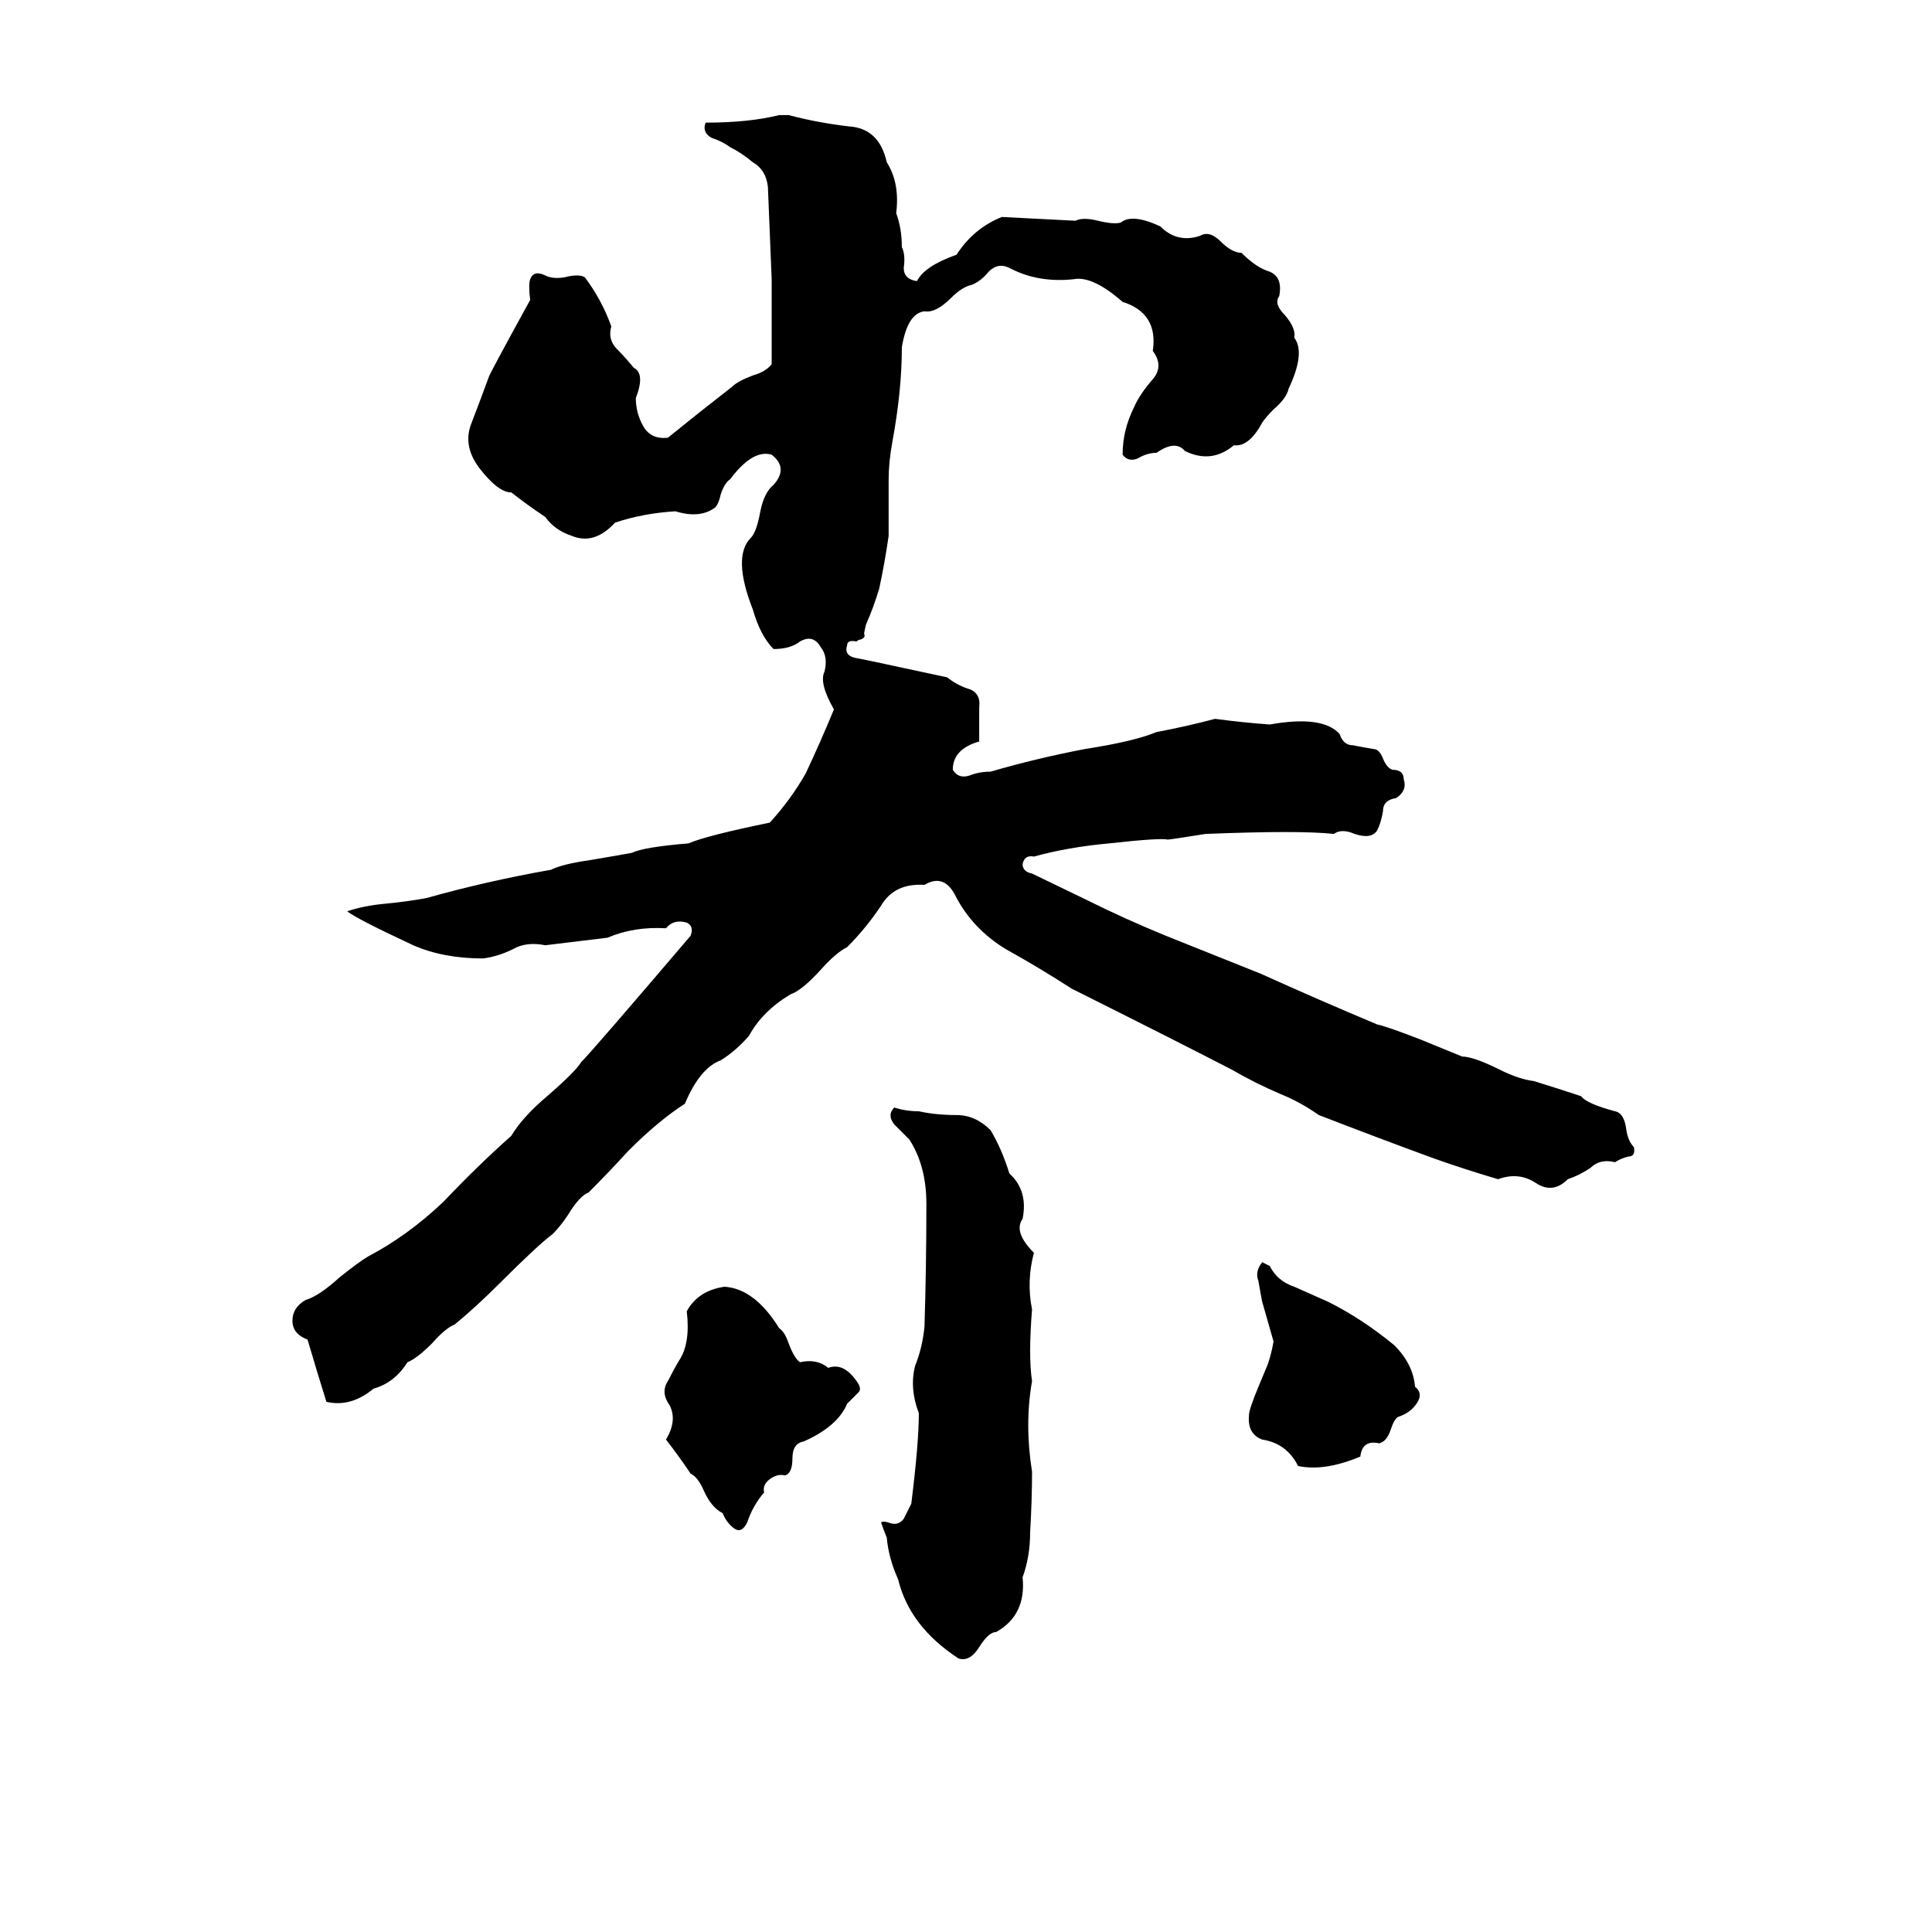 <svg xmlns="http://www.w3.org/2000/svg" viewBox="0 -800 1024 1024">
	<path fill="#000000" d="M413 -739H418Q433 -735 450 -733Q466 -732 470 -714Q477 -703 475 -687Q478 -679 478 -669Q480 -665 479 -658Q479 -652 486 -651Q490 -659 507 -665Q516 -679 531 -685Q551 -684 570 -683Q574 -685 582 -683Q590 -681 594 -682Q600 -687 615 -680Q624 -671 636 -675Q641 -678 647 -672Q653 -666 658 -666Q666 -658 673 -656Q680 -653 678 -643Q675 -639 681 -633Q687 -626 686 -621Q692 -613 683 -594Q682 -589 675 -583Q671 -579 669 -576Q662 -563 654 -564Q642 -554 628 -561Q623 -567 613 -560Q608 -560 603 -557Q598 -555 595 -559Q595 -572 601 -584Q604 -591 611 -599Q617 -606 611 -614Q614 -634 595 -640Q579 -654 569 -652Q550 -650 535 -658Q529 -661 524 -656Q520 -651 515 -649Q510 -648 504 -642Q496 -634 490 -635Q481 -634 478 -616Q478 -593 473 -566Q471 -555 471 -546Q471 -531 471 -516Q469 -502 466 -488Q463 -478 459 -469Q458 -465 458 -464Q459 -462 456 -461Q455 -461 454 -460Q449 -461 449 -458Q447 -452 455 -451Q465 -449 474 -447Q488 -444 502 -441Q507 -437 513 -435Q520 -433 519 -425Q519 -416 519 -407Q505 -403 505 -392Q508 -387 514 -389Q519 -391 525 -391Q549 -398 575 -403Q601 -407 613 -412Q629 -415 644 -419Q659 -417 673 -416Q701 -421 710 -411Q712 -405 717 -405Q722 -404 728 -403Q731 -403 733 -398Q735 -393 738 -392Q744 -392 744 -387Q746 -381 740 -377Q733 -376 733 -370Q732 -364 730 -360Q727 -355 718 -358Q711 -361 707 -358Q689 -360 639 -358Q620 -355 619 -355Q615 -356 588 -353Q566 -351 548 -346Q543 -347 542 -342Q542 -338 547 -337L576 -323Q596 -313 618 -304Q643 -294 668 -284Q699 -270 730 -257Q735 -256 753 -249L775 -240Q781 -240 795 -233Q805 -228 813 -227Q826 -223 838 -219Q841 -215 856 -211Q861 -210 862 -201Q863 -195 866 -192Q867 -187 863 -187Q859 -186 856 -184Q848 -186 843 -181Q837 -177 831 -175Q823 -167 814 -173Q805 -179 794 -175Q777 -180 760 -186Q730 -197 699 -209Q689 -216 679 -220Q665 -226 653 -233Q624 -248 568 -276Q551 -287 533 -297Q515 -308 506 -326Q500 -337 490 -331Q474 -332 467 -320Q459 -308 449 -298Q443 -295 435 -286Q425 -275 419 -273Q404 -264 397 -251Q390 -243 382 -238Q371 -234 363 -215Q349 -206 333 -190Q323 -179 312 -168Q307 -166 301 -156Q297 -150 293 -146Q285 -140 265 -120Q252 -107 241 -98Q236 -96 229 -88Q221 -80 216 -78Q209 -67 198 -64Q186 -54 173 -57Q168 -73 163 -90Q155 -93 155 -100Q155 -107 162 -111Q169 -113 180 -123Q190 -131 195 -134Q216 -145 235 -163Q253 -182 271 -198Q277 -208 290 -219Q305 -232 308 -237Q314 -243 366 -304Q368 -309 364 -311Q357 -313 353 -308Q336 -309 322 -303Q306 -301 289 -299Q279 -301 272 -297Q264 -293 256 -292Q235 -292 219 -299Q189 -313 184 -317Q193 -320 204 -321Q215 -322 226 -324Q258 -333 292 -339Q298 -342 312 -344Q324 -346 335 -348Q341 -351 365 -353Q374 -357 408 -364Q419 -376 427 -390Q435 -407 442 -424Q434 -438 437 -444Q439 -452 435 -457Q431 -464 424 -460Q419 -456 410 -456Q403 -463 399 -477Q388 -505 398 -515Q401 -518 403 -529Q405 -539 410 -543Q418 -552 409 -559Q399 -562 387 -546Q384 -544 382 -538Q381 -533 379 -531Q371 -525 358 -529Q341 -528 326 -523Q315 -511 303 -516Q294 -519 289 -526Q280 -532 271 -539Q264 -539 254 -552Q245 -564 250 -576Q255 -589 259 -600Q259 -601 281 -641Q280 -649 281 -652Q283 -657 289 -654Q293 -652 299 -653Q307 -655 310 -653Q319 -641 324 -627Q322 -620 327 -615Q331 -611 336 -605Q342 -602 337 -589Q337 -581 341 -574Q345 -567 354 -568Q370 -581 388 -595Q391 -598 399 -601Q406 -603 409 -607Q409 -629 409 -652Q408 -676 407 -701Q406 -710 399 -714Q393 -719 387 -722Q383 -725 377 -727Q372 -730 374 -735Q397 -735 413 -739ZM474 -213Q480 -211 487 -211Q496 -209 507 -209Q517 -209 525 -201Q531 -191 535 -178Q545 -169 542 -154Q537 -147 548 -136Q544 -121 547 -106Q545 -81 547 -68Q543 -45 547 -20Q547 -5 546 12Q546 25 542 36Q544 56 528 65Q524 65 519 73Q514 81 508 79Q482 62 476 37Q471 26 470 15Q468 10 467 7Q468 6 471 7Q476 9 479 5Q481 1 483 -3Q487 -35 487 -51Q482 -64 485 -76Q489 -86 490 -97Q491 -129 491 -162Q491 -182 482 -196Q478 -200 474 -204Q470 -209 474 -213ZM669 -131L673 -129Q677 -121 686 -118Q695 -114 704 -110Q722 -101 739 -87Q749 -77 750 -65Q755 -61 750 -55Q747 -51 741 -49Q739 -48 737 -42Q735 -36 731 -35Q722 -37 721 -28Q702 -20 688 -23Q682 -35 669 -37Q661 -40 662 -50Q662 -53 667 -65L672 -77Q674 -83 675 -89L669 -110Q668 -115 667 -121Q665 -126 669 -131ZM384 -118Q400 -117 413 -96Q416 -94 418 -88Q421 -80 424 -78Q433 -80 439 -75Q447 -78 454 -68Q457 -64 455 -62Q452 -59 449 -56Q444 -44 426 -36Q420 -35 420 -27Q420 -19 416 -18Q412 -19 408 -16Q404 -13 405 -9Q399 -2 396 7Q393 13 389 10Q385 7 383 2Q377 -1 373 -10Q370 -17 366 -19Q360 -28 353 -37Q359 -47 355 -55Q350 -62 354 -68Q357 -74 360 -79Q366 -88 364 -105Q370 -116 384 -118Z"/>
</svg>